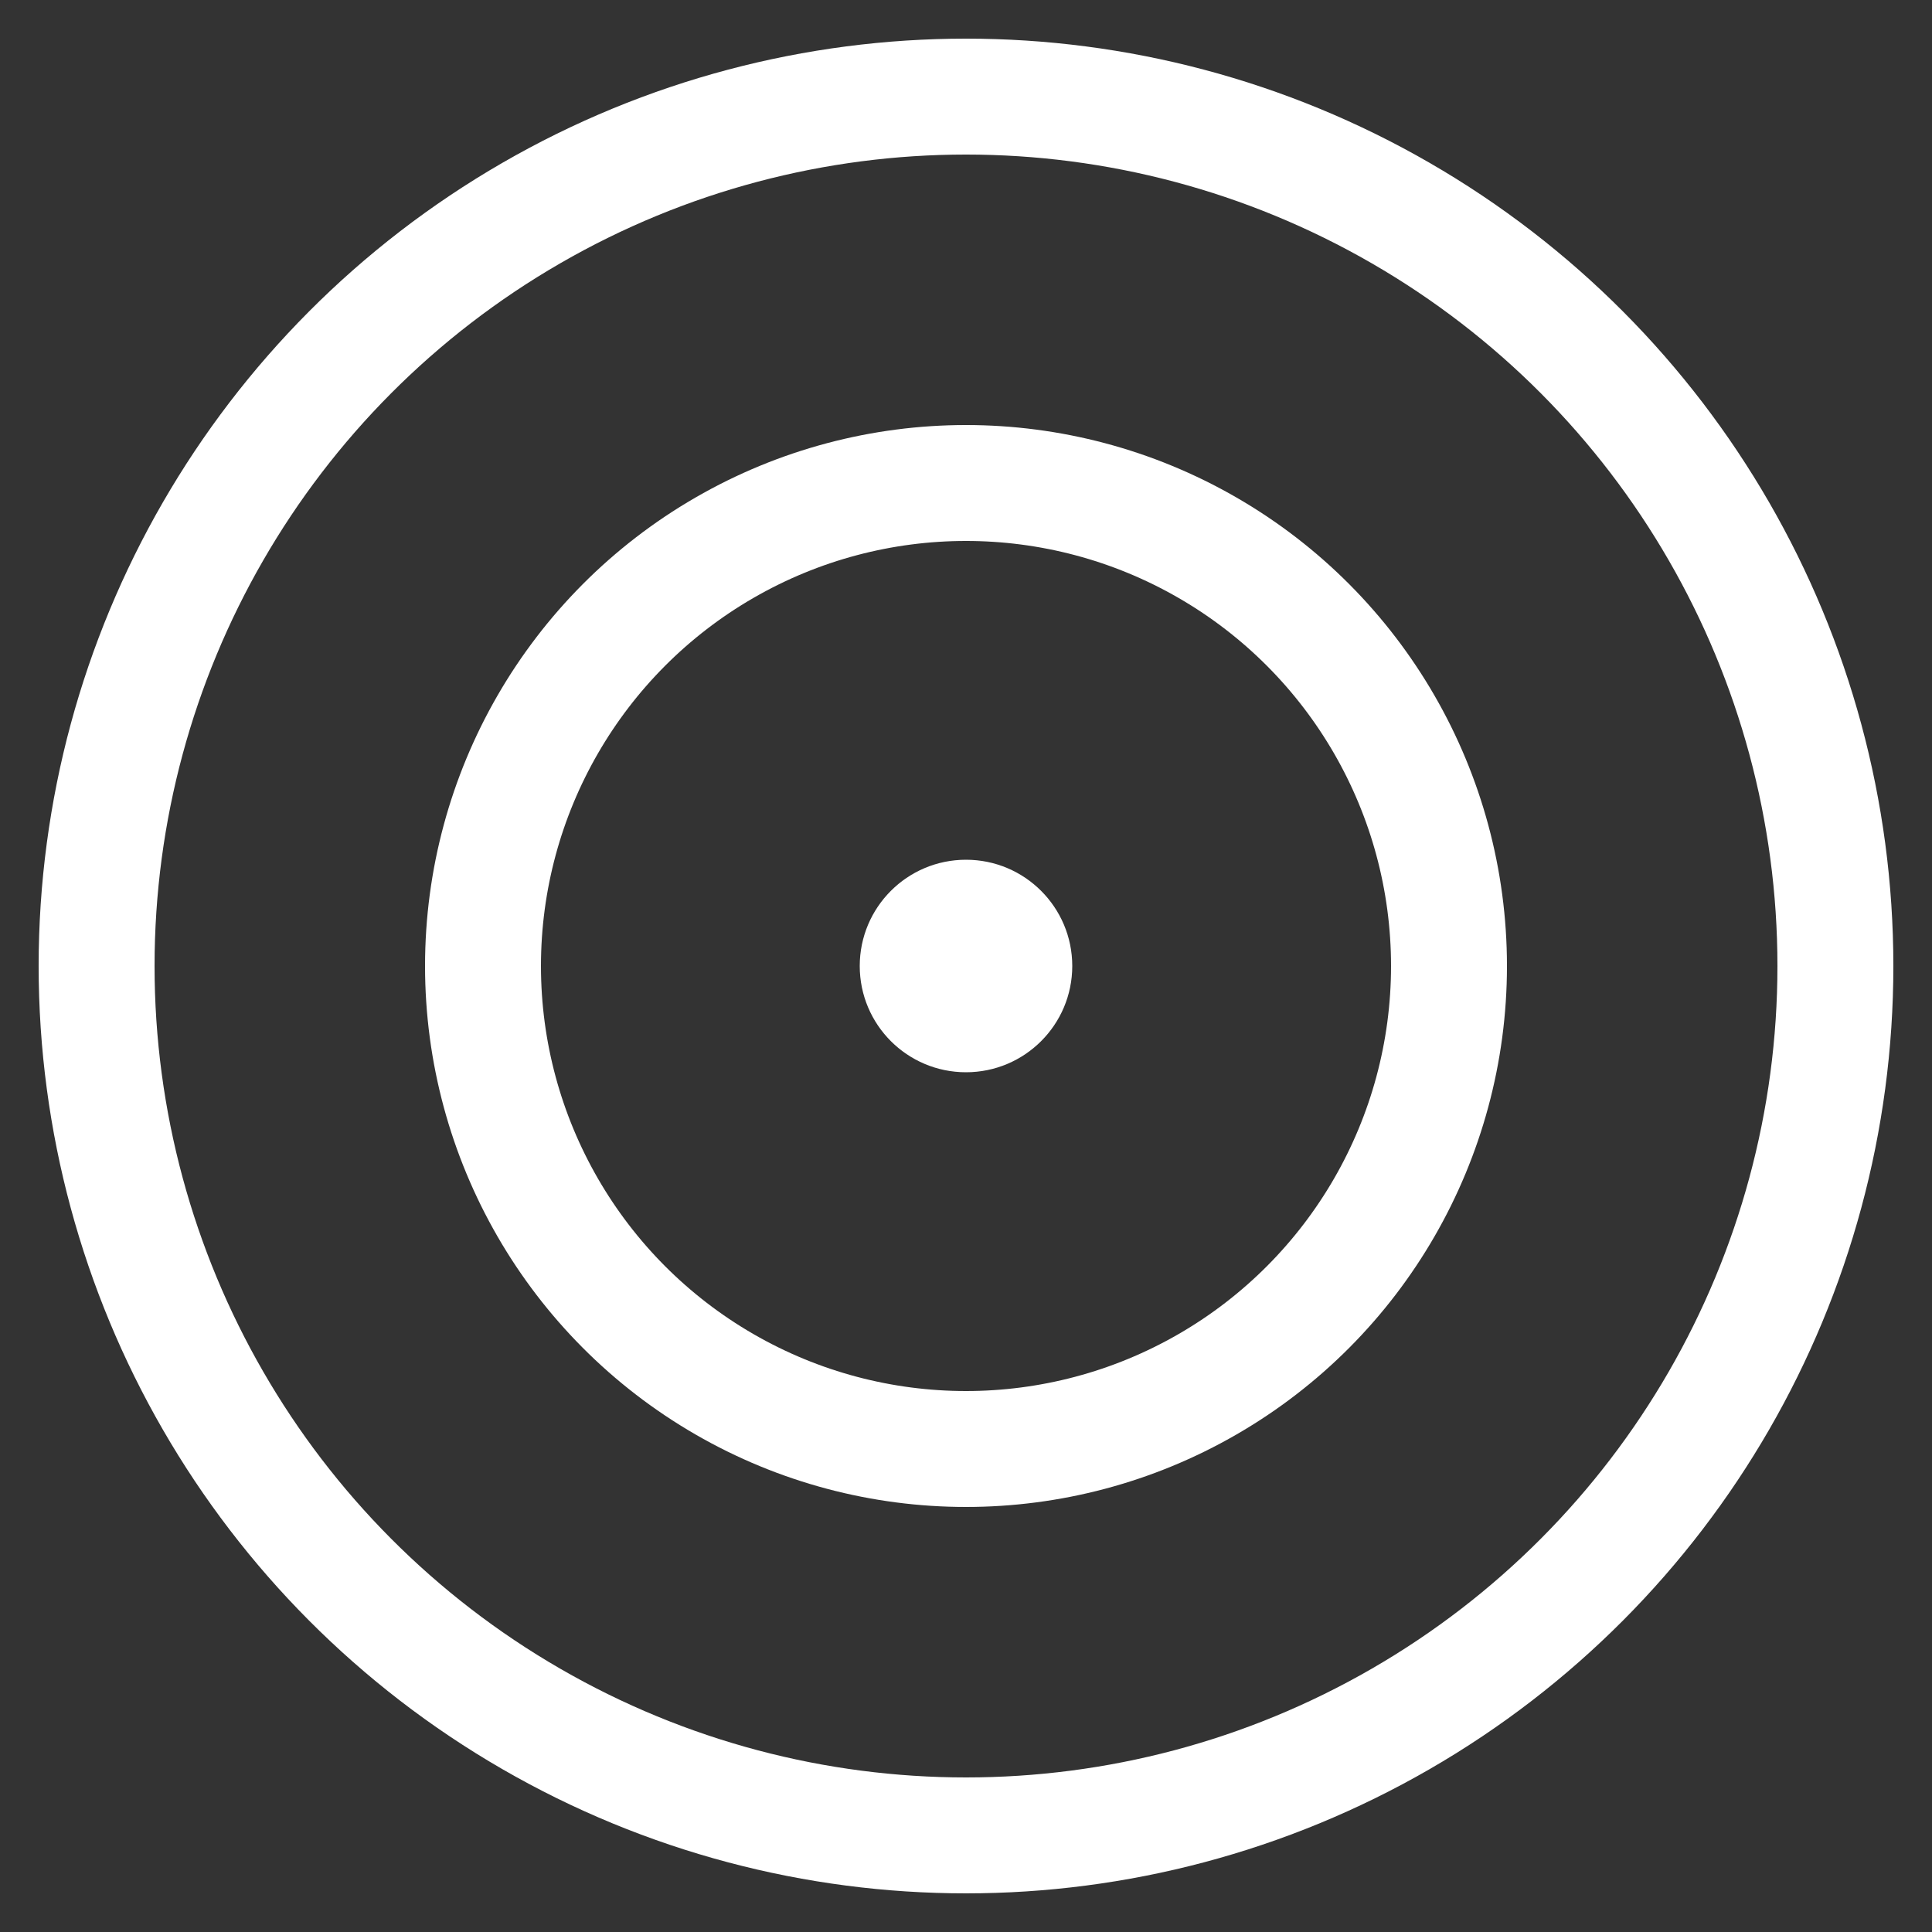 <svg xmlns="http://www.w3.org/2000/svg" version="1.1" width="100" height="100">
	<rect width="100%" height="100%" fill="#333333" stroke="none"/>
	<g>
		<circle cx="50%" cy="50%" r="45" fill="none" stroke="white" stroke-width="6"/>
		<circle cx="50%" cy="50%" r="25" fill="none" stroke="white" stroke-width="6"/>
		<circle cx="50%" cy="50%" r="5" fill="white" stroke="white"/>
	</g>
</svg>
